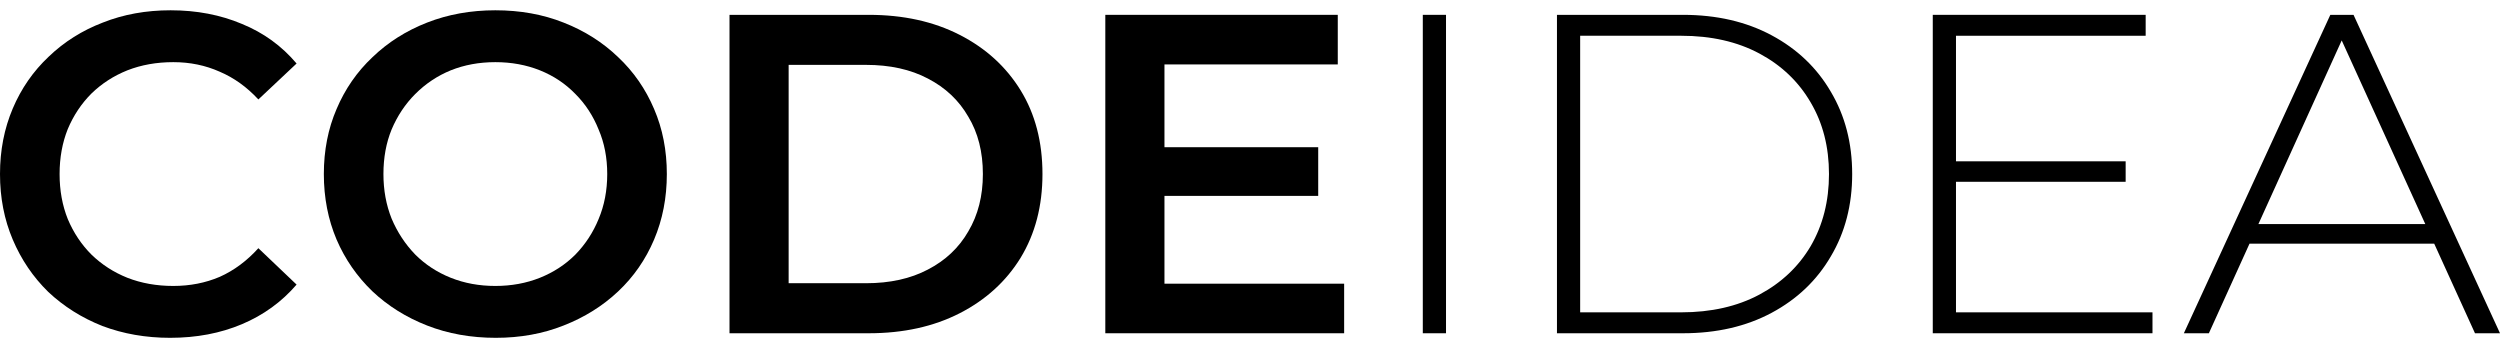 <svg width="158" height="22" viewBox="0 0 158 22" fill="none" xmlns="http://www.w3.org/2000/svg">
<path d="M138.02 21.062L147.277 0.938H148.743L158 21.062H156.419L147.679 1.858H148.312L139.601 21.062H138.02ZM141.412 15.399L141.901 14.162H153.946L154.435 15.399H141.412Z" fill="black"/>
<path d="M123.445 10.195H134.341V11.489H123.445V10.195ZM123.618 19.74H136.037V21.062H122.151V0.938H135.606V2.26H123.618V19.74Z" fill="black"/>
<path d="M98.4 21.062V0.938H106.363C108.491 0.938 110.359 1.369 111.969 2.232C113.579 3.094 114.825 4.282 115.707 5.797C116.608 7.311 117.058 9.045 117.058 11C117.058 12.955 116.608 14.69 115.707 16.204C114.825 17.718 113.579 18.906 111.969 19.769C110.359 20.631 108.491 21.062 106.363 21.062H98.4ZM99.866 19.74H106.248C108.146 19.74 109.794 19.366 111.193 18.619C112.592 17.871 113.675 16.846 114.442 15.543C115.208 14.22 115.592 12.706 115.592 11C115.592 9.294 115.208 7.79 114.442 6.487C113.675 5.164 112.592 4.129 111.193 3.382C109.794 2.634 108.146 2.26 106.248 2.26H99.866V19.74Z" fill="black"/>
<path d="M89.921 21.062V0.938H91.388V21.062H89.921Z" fill="black"/>
<path d="M73.306 9.304H83.311V12.38H73.306V9.304ZM73.594 17.929H84.95V21.062H69.856V0.938H84.547V4.072H73.594V17.929Z" fill="black"/>
<path d="M46.105 21.062V0.938H54.902C57.087 0.938 59.004 1.36 60.652 2.203C62.3 3.046 63.584 4.215 64.504 5.71C65.424 7.205 65.884 8.969 65.884 11C65.884 13.013 65.424 14.776 64.504 16.29C63.584 17.785 62.3 18.954 60.652 19.797C59.004 20.641 57.087 21.062 54.902 21.062H46.105ZM49.842 17.9H54.73C56.244 17.9 57.547 17.612 58.639 17.037C59.751 16.462 60.604 15.658 61.198 14.623C61.812 13.588 62.118 12.38 62.118 11C62.118 9.601 61.812 8.394 61.198 7.378C60.604 6.343 59.751 5.538 58.639 4.963C57.547 4.388 56.244 4.1 54.73 4.1H49.842V17.9Z" fill="black"/>
<path d="M31.334 21.35C29.762 21.35 28.315 21.091 26.993 20.573C25.67 20.056 24.52 19.337 23.543 18.417C22.566 17.478 21.808 16.386 21.272 15.14C20.735 13.875 20.467 12.495 20.467 11C20.467 9.505 20.735 8.135 21.272 6.889C21.808 5.624 22.566 4.532 23.543 3.612C24.52 2.672 25.67 1.944 26.993 1.427C28.315 0.909 29.753 0.65 31.305 0.65C32.877 0.65 34.314 0.909 35.617 1.427C36.94 1.944 38.09 2.672 39.067 3.612C40.045 4.532 40.802 5.624 41.339 6.889C41.875 8.135 42.144 9.505 42.144 11C42.144 12.495 41.875 13.875 41.339 15.14C40.802 16.405 40.045 17.497 39.067 18.417C38.09 19.337 36.94 20.056 35.617 20.573C34.314 21.091 32.886 21.35 31.334 21.35ZM31.305 18.072C32.321 18.072 33.26 17.9 34.123 17.555C34.985 17.21 35.733 16.721 36.365 16.089C36.998 15.437 37.486 14.69 37.831 13.846C38.195 12.984 38.377 12.035 38.377 11C38.377 9.965 38.195 9.026 37.831 8.183C37.486 7.32 36.998 6.573 36.365 5.94C35.733 5.289 34.985 4.79 34.123 4.445C33.26 4.1 32.321 3.928 31.305 3.928C30.289 3.928 29.35 4.1 28.488 4.445C27.645 4.79 26.897 5.289 26.245 5.94C25.613 6.573 25.115 7.32 24.75 8.183C24.405 9.026 24.233 9.965 24.233 11C24.233 12.016 24.405 12.955 24.75 13.817C25.115 14.68 25.613 15.437 26.245 16.089C26.878 16.721 27.625 17.21 28.488 17.555C29.35 17.9 30.289 18.072 31.305 18.072Z" fill="black"/>
<path d="M10.752 21.35C9.219 21.35 7.791 21.101 6.469 20.602C5.165 20.085 4.025 19.366 3.047 18.446C2.089 17.507 1.342 16.405 0.805 15.14C0.268 13.875 0 12.495 0 11C0 9.505 0.268 8.125 0.805 6.86C1.342 5.595 2.099 4.503 3.076 3.583C4.054 2.644 5.194 1.925 6.497 1.427C7.801 0.909 9.228 0.65 10.781 0.65C12.429 0.65 13.934 0.938 15.294 1.513C16.655 2.069 17.805 2.902 18.744 4.014L16.329 6.285C15.601 5.499 14.787 4.915 13.886 4.532C12.985 4.129 12.008 3.928 10.953 3.928C9.899 3.928 8.931 4.1 8.05 4.445C7.187 4.79 6.43 5.279 5.779 5.911C5.146 6.544 4.648 7.291 4.284 8.154C3.939 9.016 3.766 9.965 3.766 11C3.766 12.035 3.939 12.984 4.284 13.846C4.648 14.709 5.146 15.456 5.779 16.089C6.43 16.721 7.187 17.21 8.05 17.555C8.931 17.9 9.899 18.072 10.953 18.072C12.008 18.072 12.985 17.881 13.886 17.497C14.787 17.095 15.601 16.491 16.329 15.686L18.744 17.986C17.805 19.078 16.655 19.912 15.294 20.487C13.934 21.062 12.42 21.35 10.752 21.35Z" fill="black"/>
</svg>
